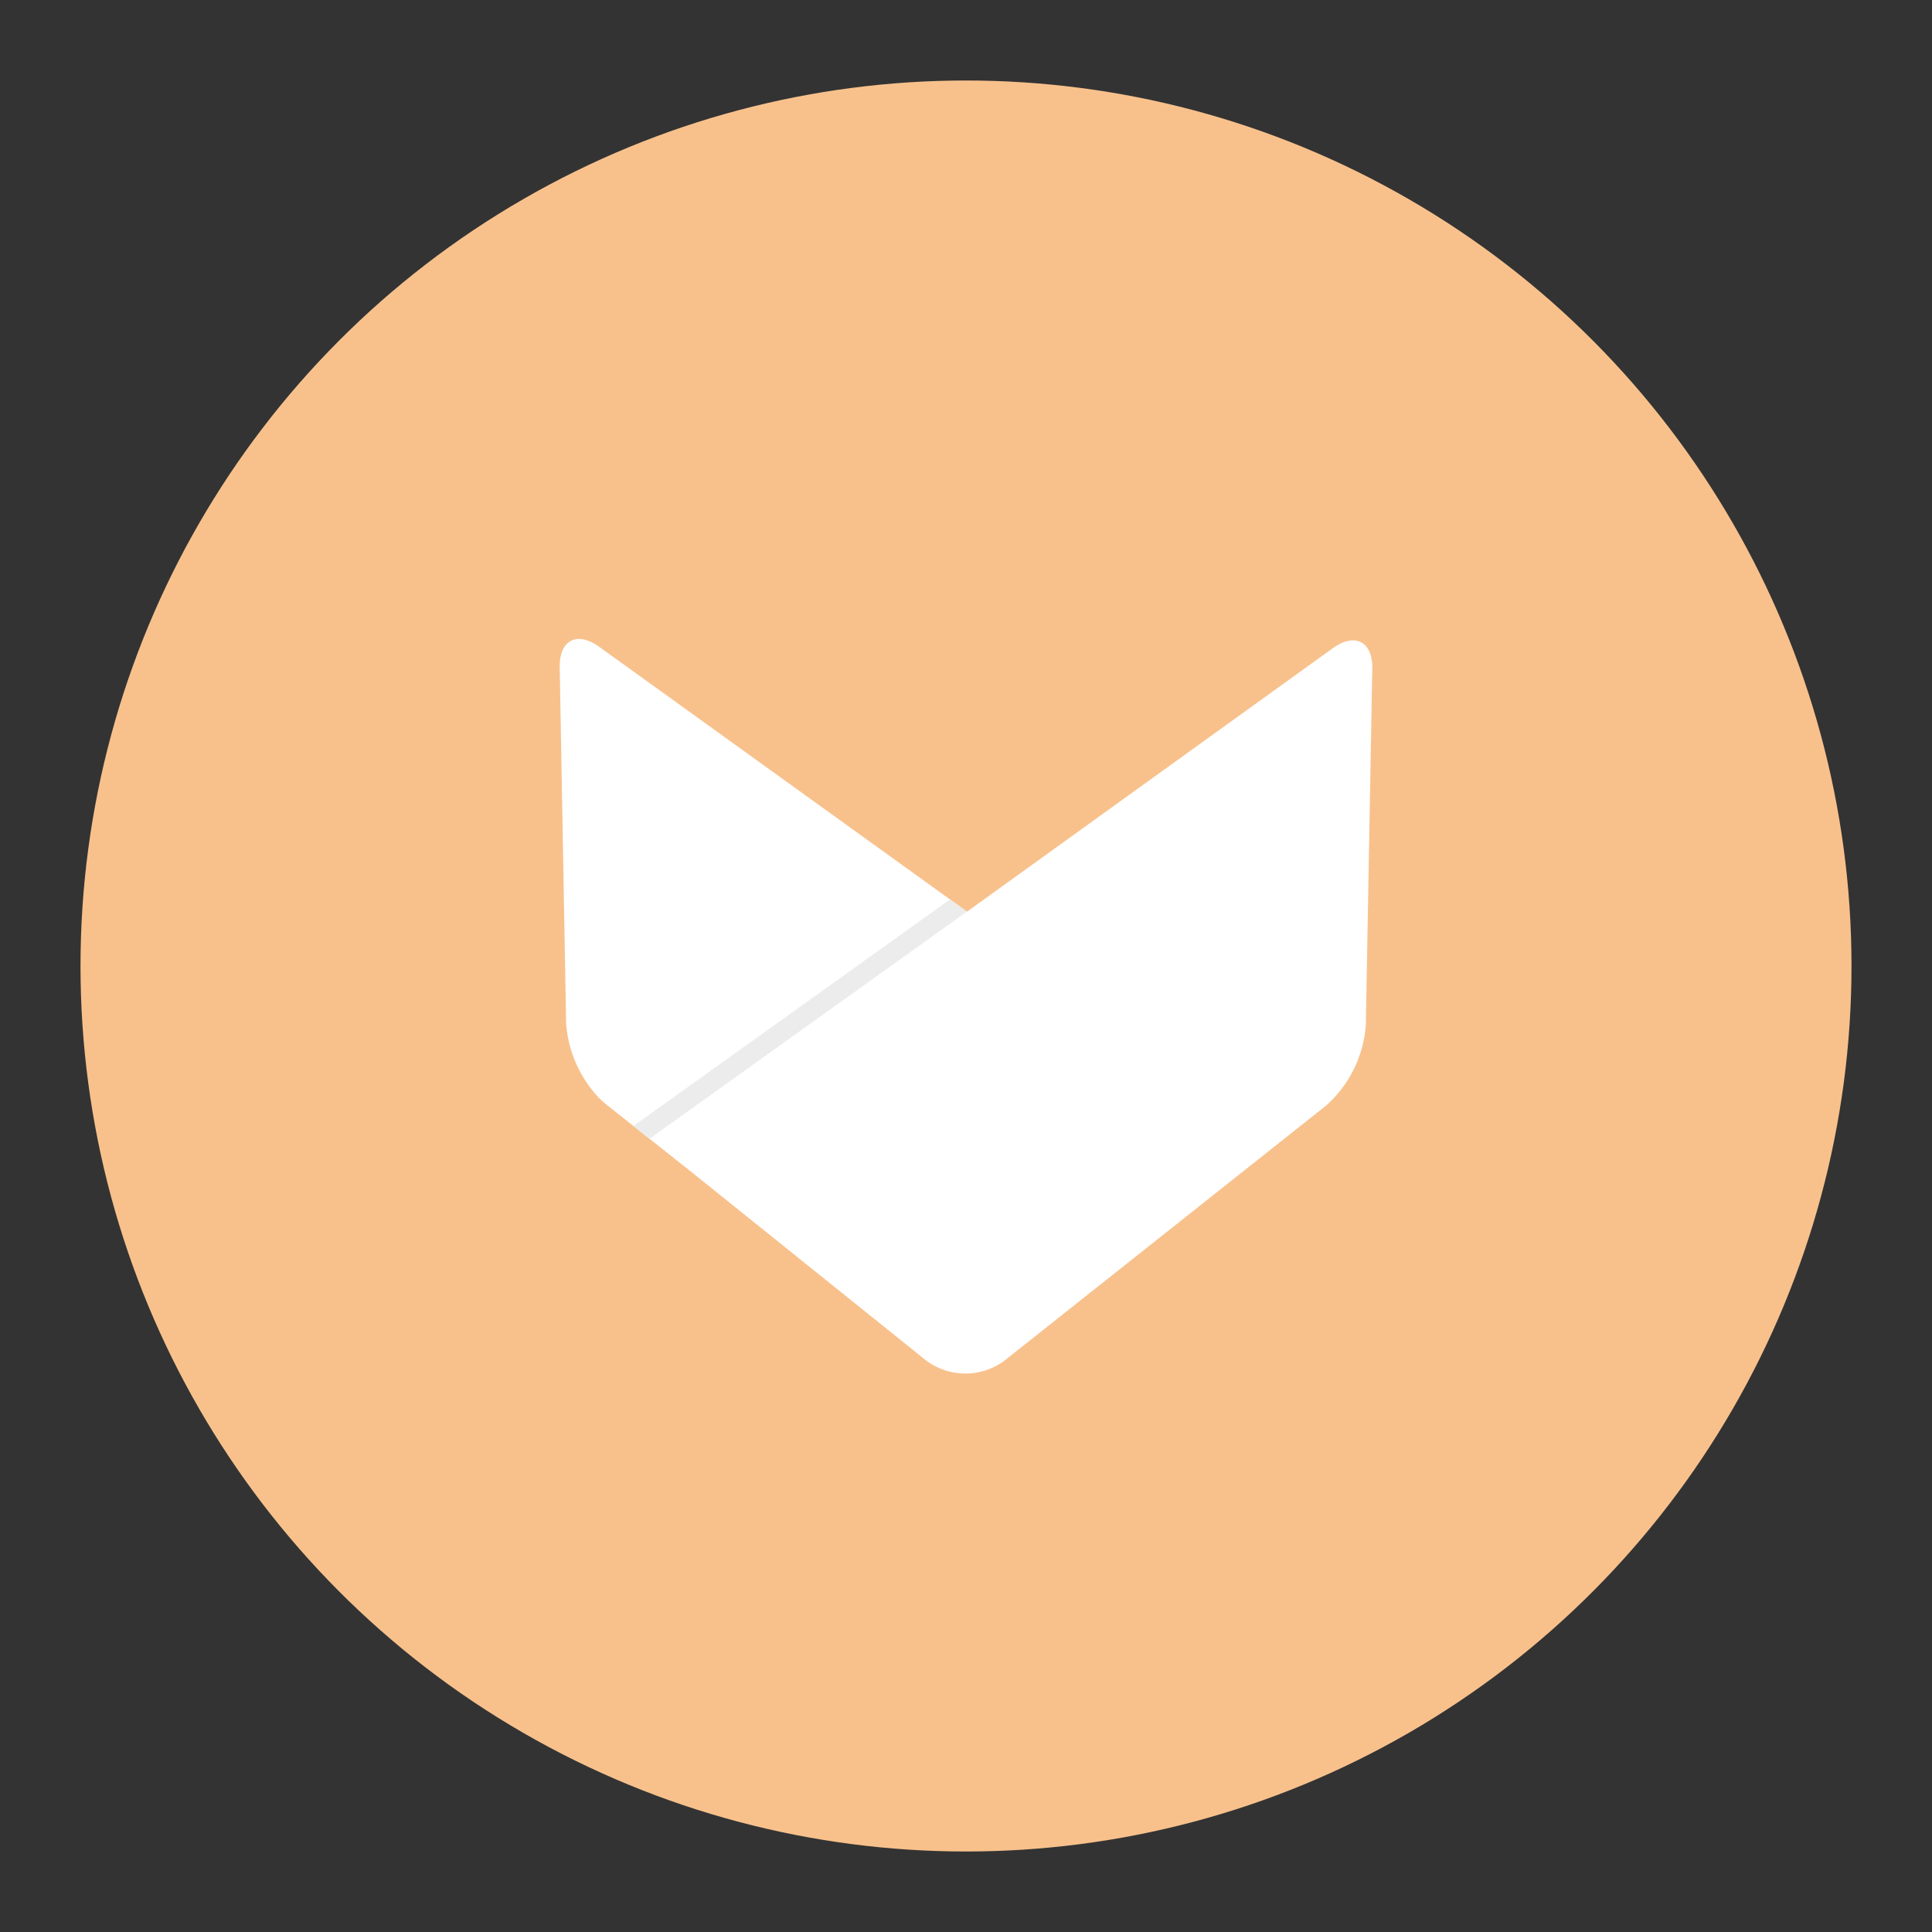 <svg xmlns="http://www.w3.org/2000/svg" xmlns:svg="http://www.w3.org/2000/svg" id="svg2" width="192" height="192" version="1.1" viewBox="0 0 192 192"><rect x="0" y="0" width="192" height="192" fill="#333333" stroke="none"/><g id="layer1" transform="translate(0,-860.362)"><circle id="circle1383" cx="96" cy="956.362" r="88" style="fill:#f8c18c;fill-opacity:1;fill-rule:evenodd;stroke:none;stroke-opacity:1"/><path style="isolation:isolate;fill:#fff;fill-opacity:1;stroke-width:1.289" id="path1261" d="m 57.328,923.874 c -1.055,0.118 -1.736,1.115 -1.704,2.812 l 0.639,35.423 a 12.104,12.104 0 0 0 2.872,6.932 8.063,8.063 0 0 0 1.103,1.072 l 8.621,6.837 23.19,18.624 a 6.523,6.523 0 0 0 7.745,0.028 l 31.97,-25.35 a 11.887,11.887 0 0 0 3.97,-8.012 l 0.642,-35.421 c 0.048,-2.713 -1.723,-3.627 -3.932,-2.034 l -36.345,26.178 -36.544,-26.317 c -0.828,-0.598 -1.595,-0.844 -2.228,-0.773 z"/><path style="color:#000;font-style:normal;font-variant:normal;font-weight:400;font-stretch:normal;font-size:medium;line-height:normal;font-family:sans-serif;font-variant-ligatures:normal;font-variant-position:normal;font-variant-caps:normal;font-variant-numeric:normal;font-variant-alternates:normal;font-variant-east-asian:normal;font-feature-settings:normal;font-variation-settings:normal;text-indent:0;text-align:start;text-decoration:none;text-decoration-line:none;text-decoration-style:solid;text-decoration-color:#000;letter-spacing:normal;word-spacing:normal;text-transform:none;writing-mode:lr-tb;direction:ltr;text-orientation:mixed;dominant-baseline:auto;baseline-shift:baseline;text-anchor:start;white-space:normal;shape-padding:0;shape-margin:0;inline-size:0;clip-rule:nonzero;display:inline;overflow:visible;visibility:visible;isolation:auto;mix-blend-mode:normal;color-interpolation:sRGB;color-interpolation-filters:linearRGB;solid-color:#000;solid-opacity:1;vector-effect:none;fill:#ececec;fill-opacity:1;fill-rule:nonzero;stroke:none;stroke-width:1.963px;stroke-linecap:butt;stroke-linejoin:miter;stroke-miterlimit:4;stroke-dasharray:none;stroke-dashoffset:0;stroke-opacity:1;color-rendering:auto;image-rendering:auto;shape-rendering:auto;text-rendering:auto;enable-background:accumulate;stop-color:#000" id="path1334" d="M 94.411,949.748 62.949,972.263 64.55,973.532 96.089,950.956 Z"/></g><style id="style853" type="text/css"/><style id="style853-9" type="text/css"/><style id="style853-3" type="text/css"/></svg>